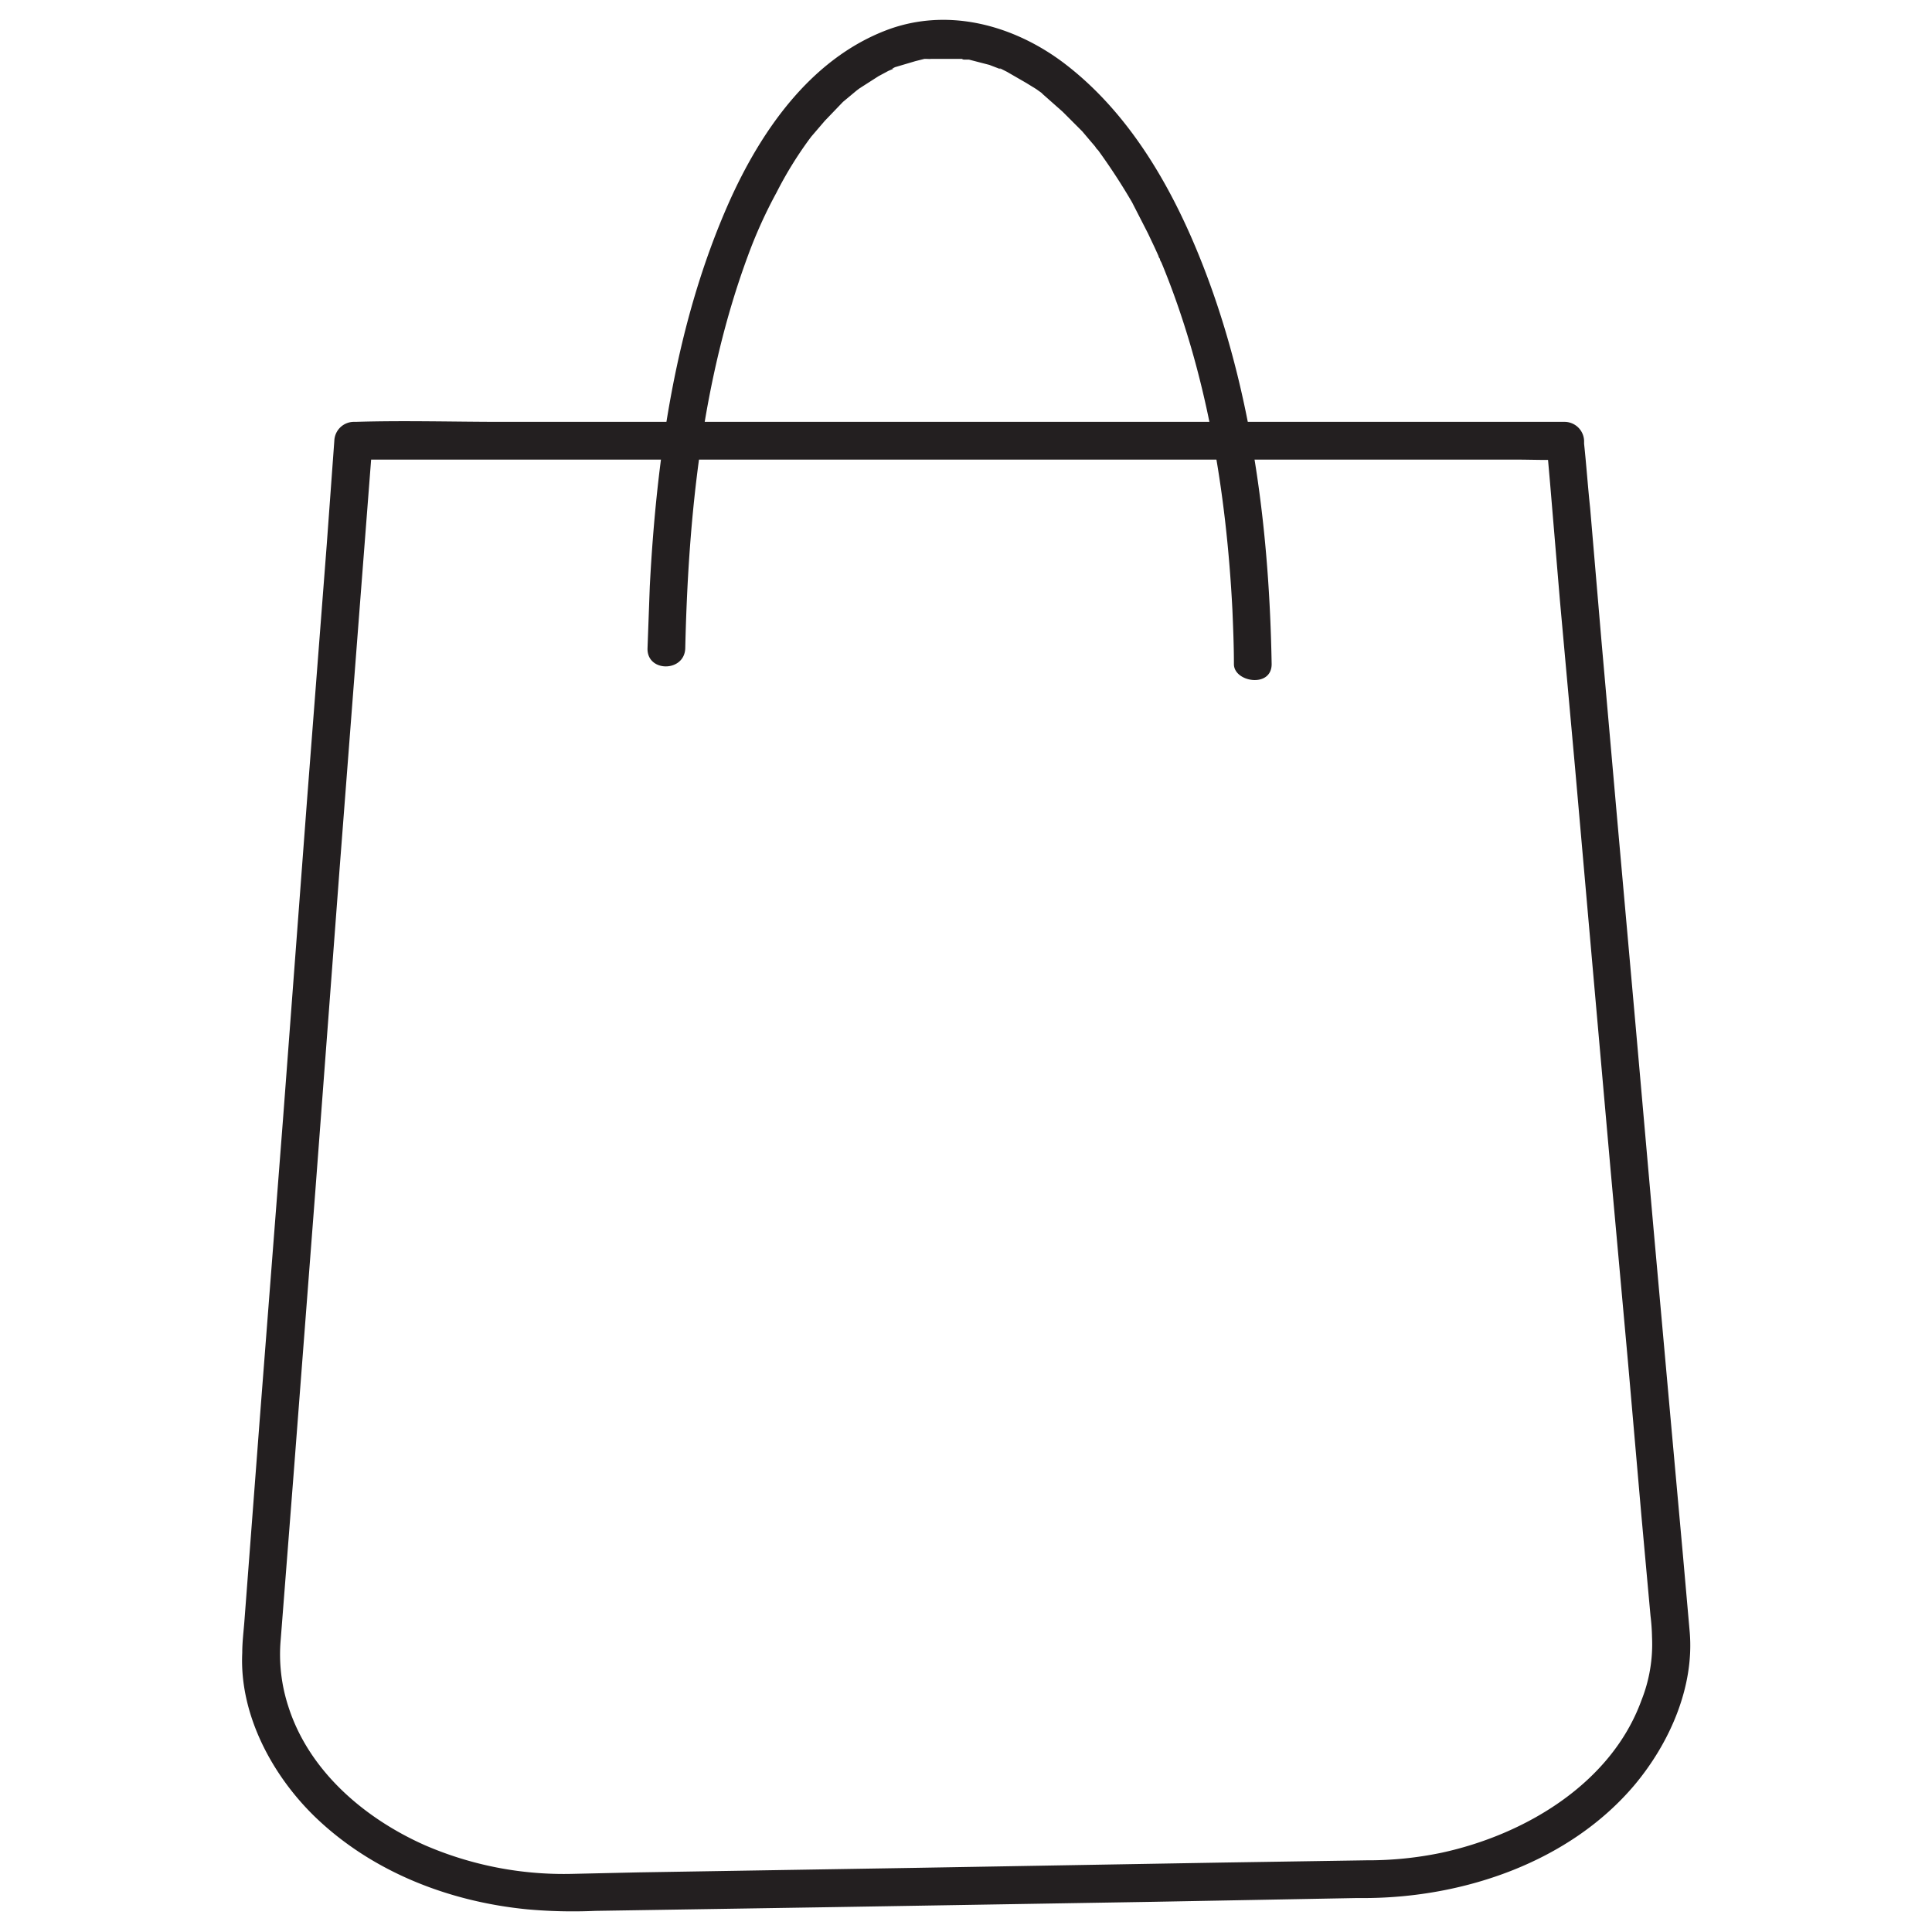 <svg xmlns="http://www.w3.org/2000/svg" width="3.6in" height="3.6in" viewBox="0 0 256 256"><path fill="#231f20" d="M181.1 246.5l-19.2.3-40.6.7-36.7.6-8.9.2a46.3 46.3 0 0 1-19.4-3.8c-8.1-3.6-15.4-9.9-18.1-18.4a22.2 22.2 0 0 1-1-8.9l1.7-21.8 2.9-37.8 3.2-42.5 2.8-36.4 1.5-19.4v-.9l-2.5 2.5h154c2.1 0 4.2.1 6.3 0h.3l-2.5-2.5.5 5.7 1.3 15.5 2 22.1 2.3 26.1 2.4 27.1 2.3 25.4 1.8 20.6 1.2 13.2a26.4 26.4 0 0 1 .2 2.8 20.1 20.1 0 0 1-1.4 8.4c-4 11-15.4 17.8-26.5 20.2a47.5 47.5 0 0 1-9.9 1c-3.2 0-3.2 5 0 5 13-.1 26.9-4.8 35.5-15 4.6-5.5 7.9-12.9 7.3-20.2l-.9-10.2-1.7-18.8-2.2-24.5-2.4-27.2-2.4-26.9-2.1-23.8-1.5-17.6c-.3-2.8-.5-5.7-.8-8.5v-.4a2.6 2.6 0 0 0-2.5-2.5H66.6c-6.5 0-13-.2-19.5 0h-.3a2.6 2.6 0 0 0-2.5 2.5l-1 13.7-2.6 33.7-3.2 42.5-3.1 40-2 26.3c-.1 1.4-.3 2.9-.3 4.4-.4 8.2 4 16.3 9.7 21.8 7.6 7.3 17.8 11.2 28.1 12.2a67.6 67.6 0 0 0 9 .2l31.7-.5 42.2-.7 27-.5h1.3c3.2-.1 3.2-5.1 0-5z"/><path fill="#231f20" d="M90.8 85.9c.4-17.5 2.2-35.5 8.3-52a62.3 62.3 0 0 1 3.8-8.4 50.6 50.6 0 0 1 4.3-7l.3-.4.6-.7 1.2-1.4 2.4-2.5 1.2-1 .6-.5.4-.3 2.5-1.6 1.3-.7.7-.3h-.2l.4-.2 2.7-.8 1.2-.3h.7c-.9.1.1 0 .3 0h4c.7.1-.5-.1.2.1h.7l2.7.7 1.3.5c.6.2-.4-.2.2 0l.8.4L136 11l1.3.8.7.5.2.2c.5.3-.3-.3 0 0l2.6 2.3 2.6 2.6 1.1 1.3.6.7.2.3.2.2a81.8 81.8 0 0 1 4.5 6.9l2.1 4.1.9 1.9.5 1.1a.8.8 0 0 0 .2.4c0 .2.1.3.2.5 6 14.5 8.6 30.4 9.4 46 .1 2.4.2 4.8.2 7.2s5 3.2 5 0c-.3-17.1-2.4-34.6-8.3-50.7-4-10.9-9.9-21.9-19.3-29-6.8-5.1-15.6-7.4-23.7-4.2-9.9 3.9-16.4 13.3-20.6 22.7-7.1 16-9.6 33.7-10.5 50.9l-.3 8.2c-.1 3.2 4.9 3.2 5 0z"/></svg>